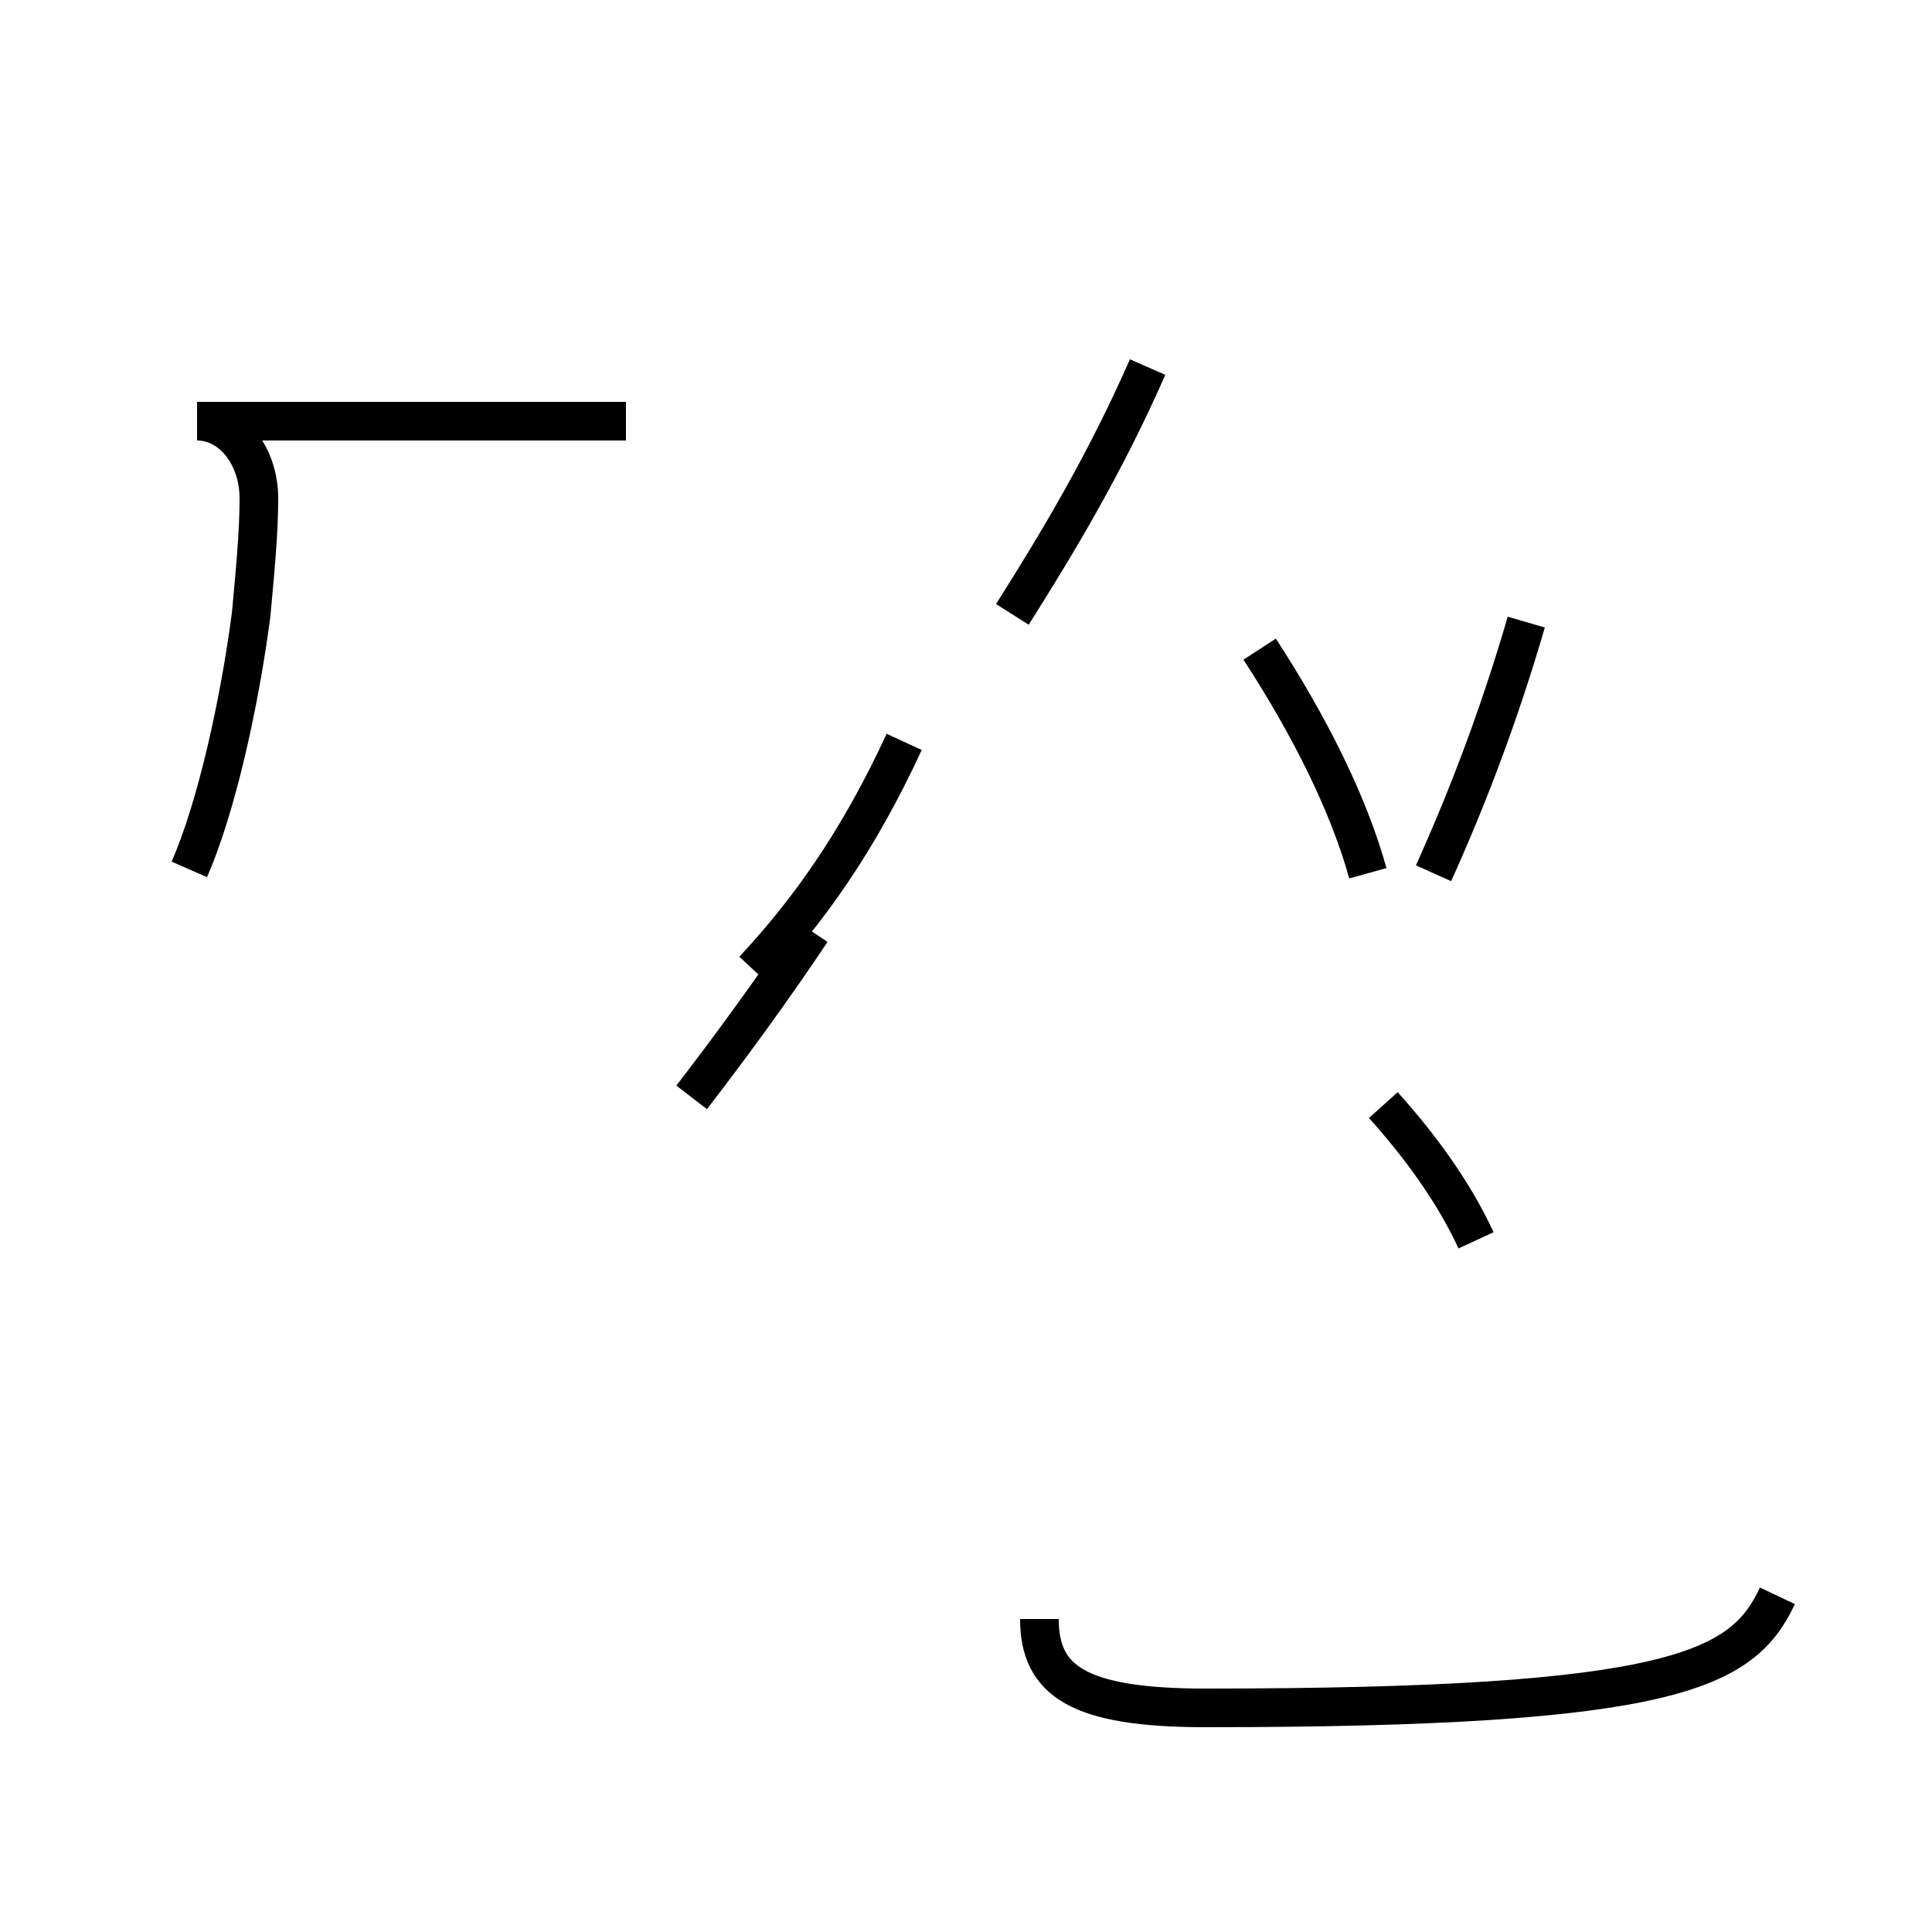 <?xml version='1.0' encoding='utf8'?>
<svg viewBox="0.0 -44.0 50.0 50.0" version="1.1" xmlns="http://www.w3.org/2000/svg">
<rect x="0.0" y="-44.0" width="50.0" height="50.0" fill="#808080" stroke="none"/>
<rect x="-1000" y="-1000" width="2000" height="2000" stroke="white" fill="white"/>
<g style="fill:none; stroke:#000000;  stroke-width:1">
<path d="M 4.9 21.5 C 5.6 23.1 6.2 25.8 6.5 28.1 C 6.6 29.2 6.7 30.2 6.7 31.1 C 6.7 32.2 6.0 33.1 5.1 33.1 L 16.2 33.1 M 19.5 18.9 C 20.9 20.4 22.2 22.2 23.4 24.8 M 26.2 28.1 C 27.4 30.0 28.6 32.0 29.7 34.5 M 37.1 21.4 C 38.0 23.4 38.8 25.5 39.5 27.9 M 35.4 21.4 C 34.9 23.2 33.9 25.2 32.6 27.2 M 17.9 15.6 C 18.9 16.9 20.0 18.4 21.0 19.9 M 38.2 11.9 C 37.6 13.2 36.7 14.4 35.8 15.4 M 46.0 2.7 C 45.1 0.8 43.4 -0.2 31.2 -0.2 C 27.9 -0.2 26.9 0.5 26.9 2.1 " transform="scale(1, -1)" />
</g>
</svg>